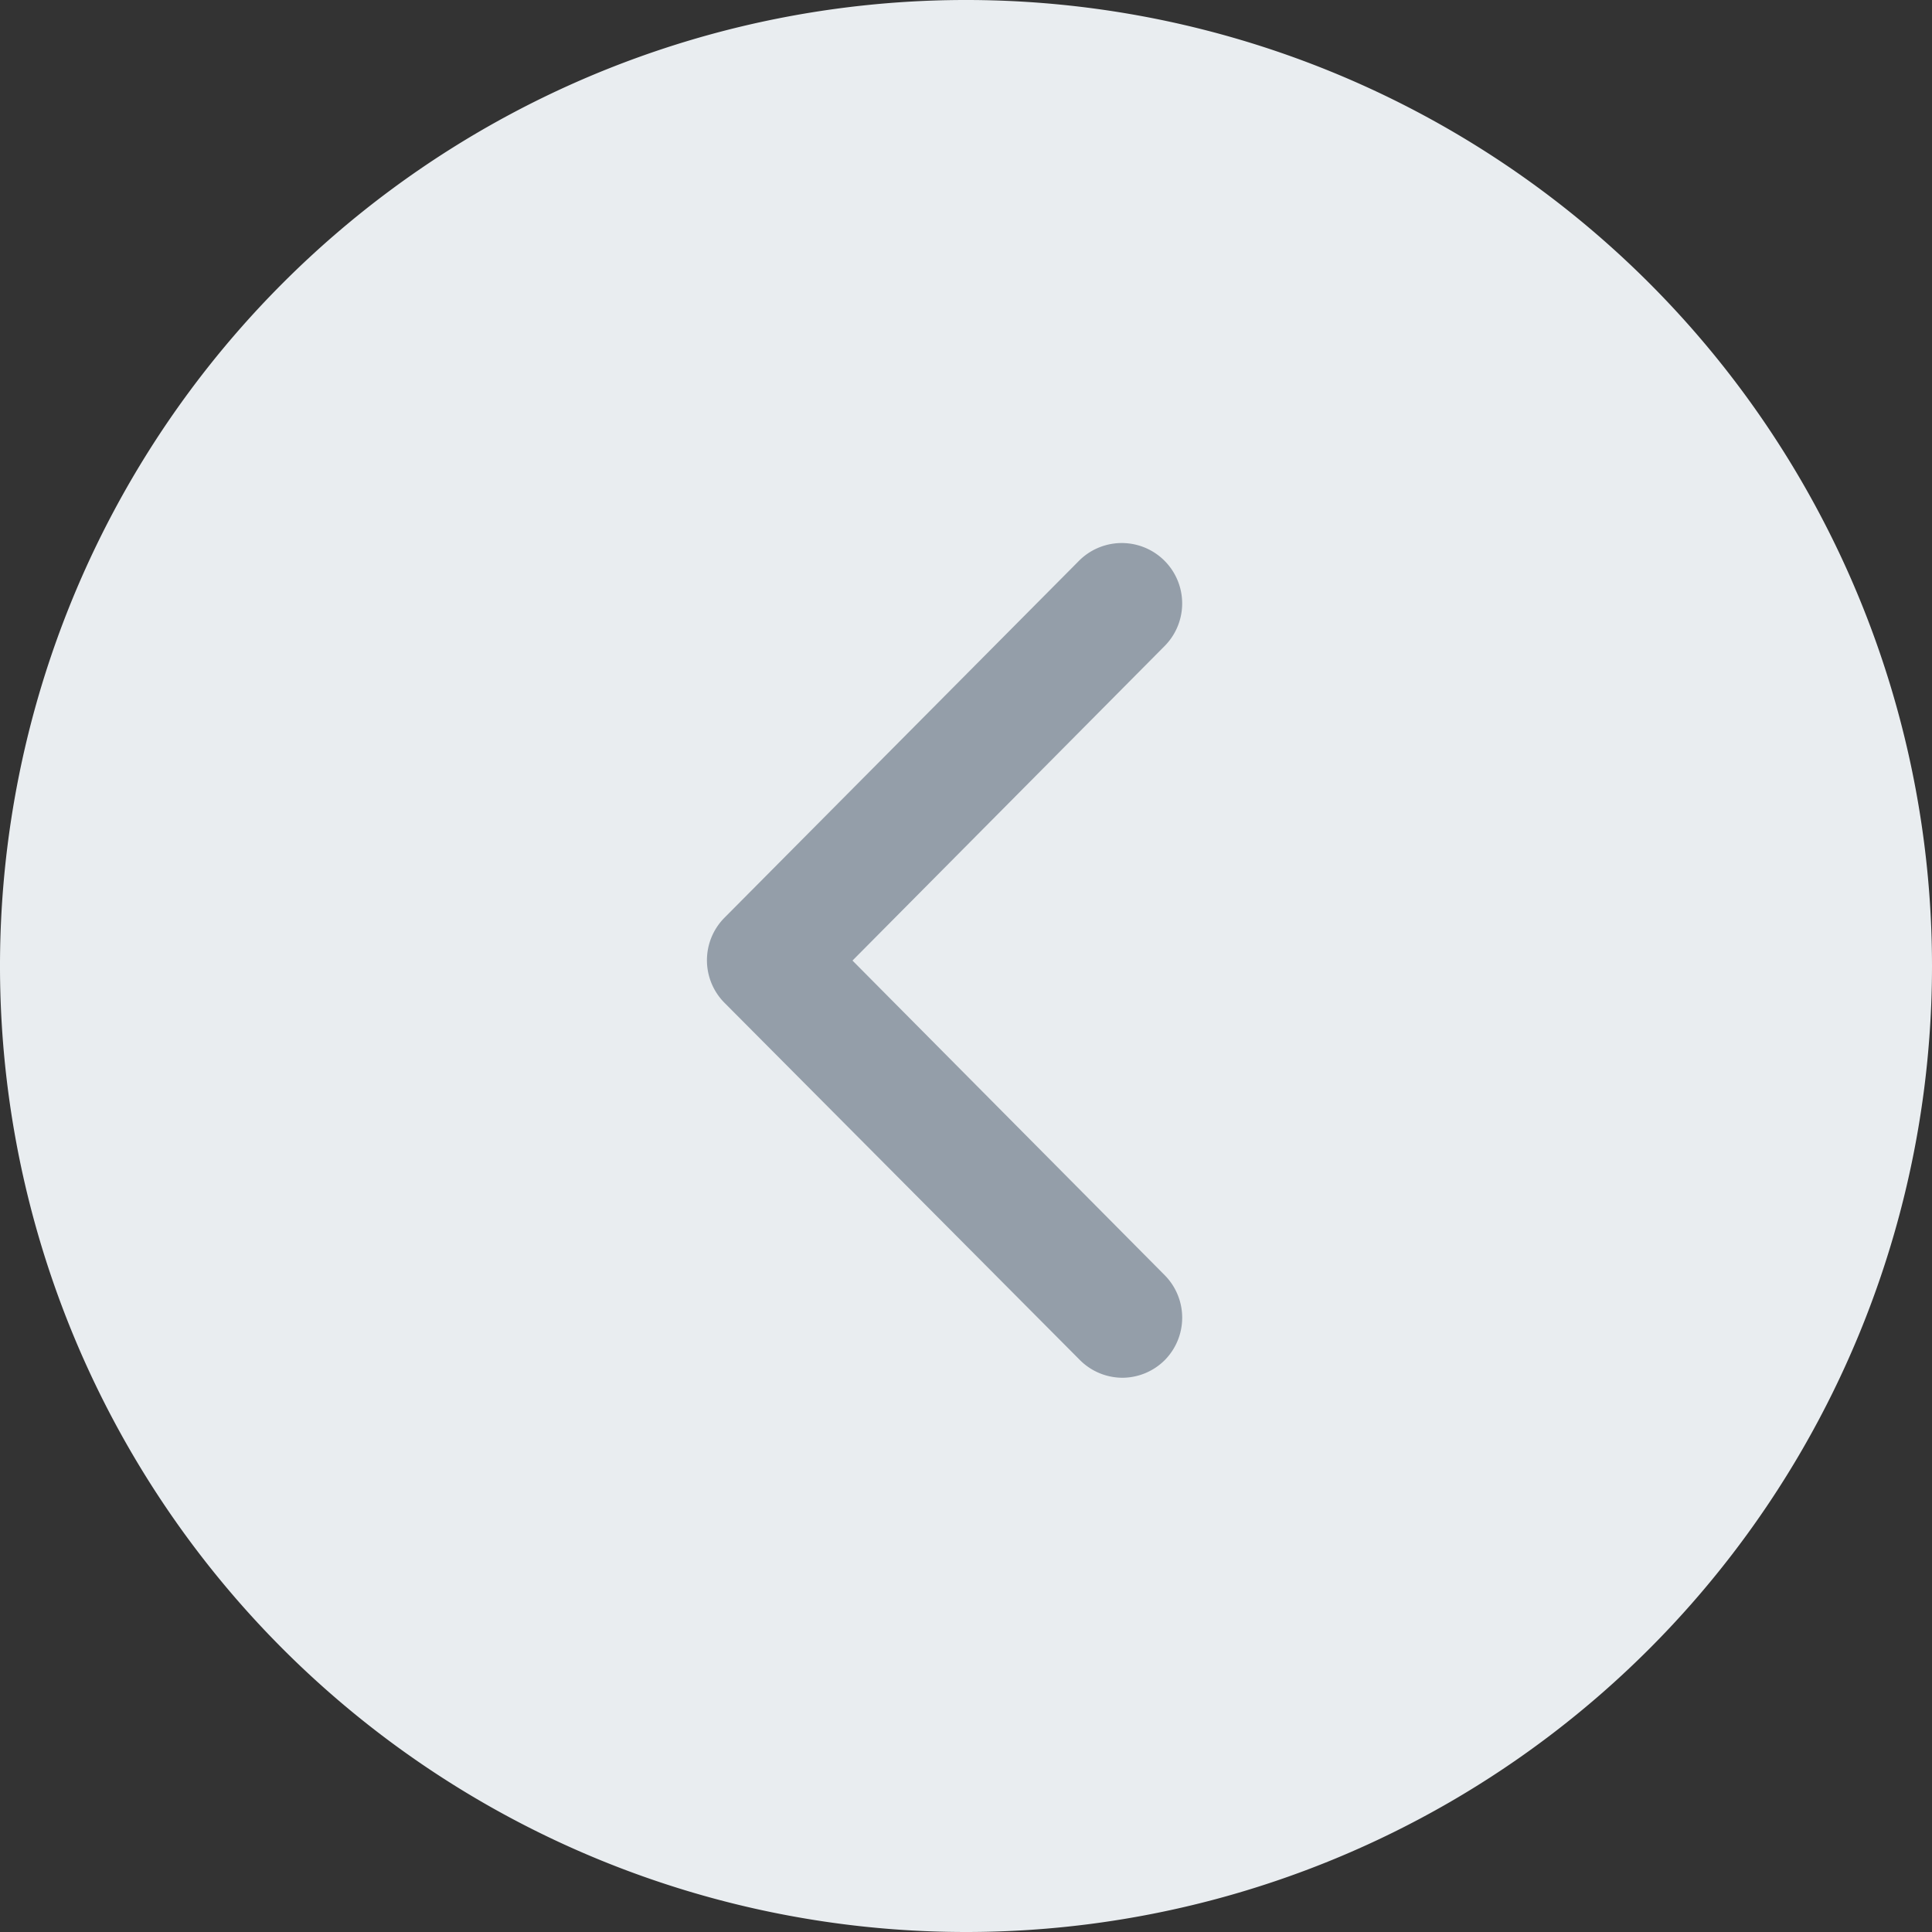 <svg xmlns="http://www.w3.org/2000/svg" viewBox="0 0 32 32"><rect x="0" y="0" width="32" height="32" fill="#333333" stroke="none"/><defs><style>.cls-1{fill:#e9edf0;}.cls-2{fill:#949ea9;}</style></defs><g id="Layer_2" data-name="Layer 2"><g id="mlcan_admin" data-name="mlcan admin"><g id="previous"><path id="Path_62477" data-name="Path 62477" class="cls-1" d="M16,32A16,16,0,1,1,32,16,16,16,0,0,1,16,32Z"/><path class="cls-2" d="M18.6,22.82a1,1,0,0,1-.71-.29L12,16.61a1,1,0,0,1,0-1.41l5.87-5.91a1,1,0,1,1,1.42,1.41l-5.17,5.21,5.17,5.21a1,1,0,0,1,0,1.41A1,1,0,0,1,18.6,22.82Z"/></g></g></g></svg>